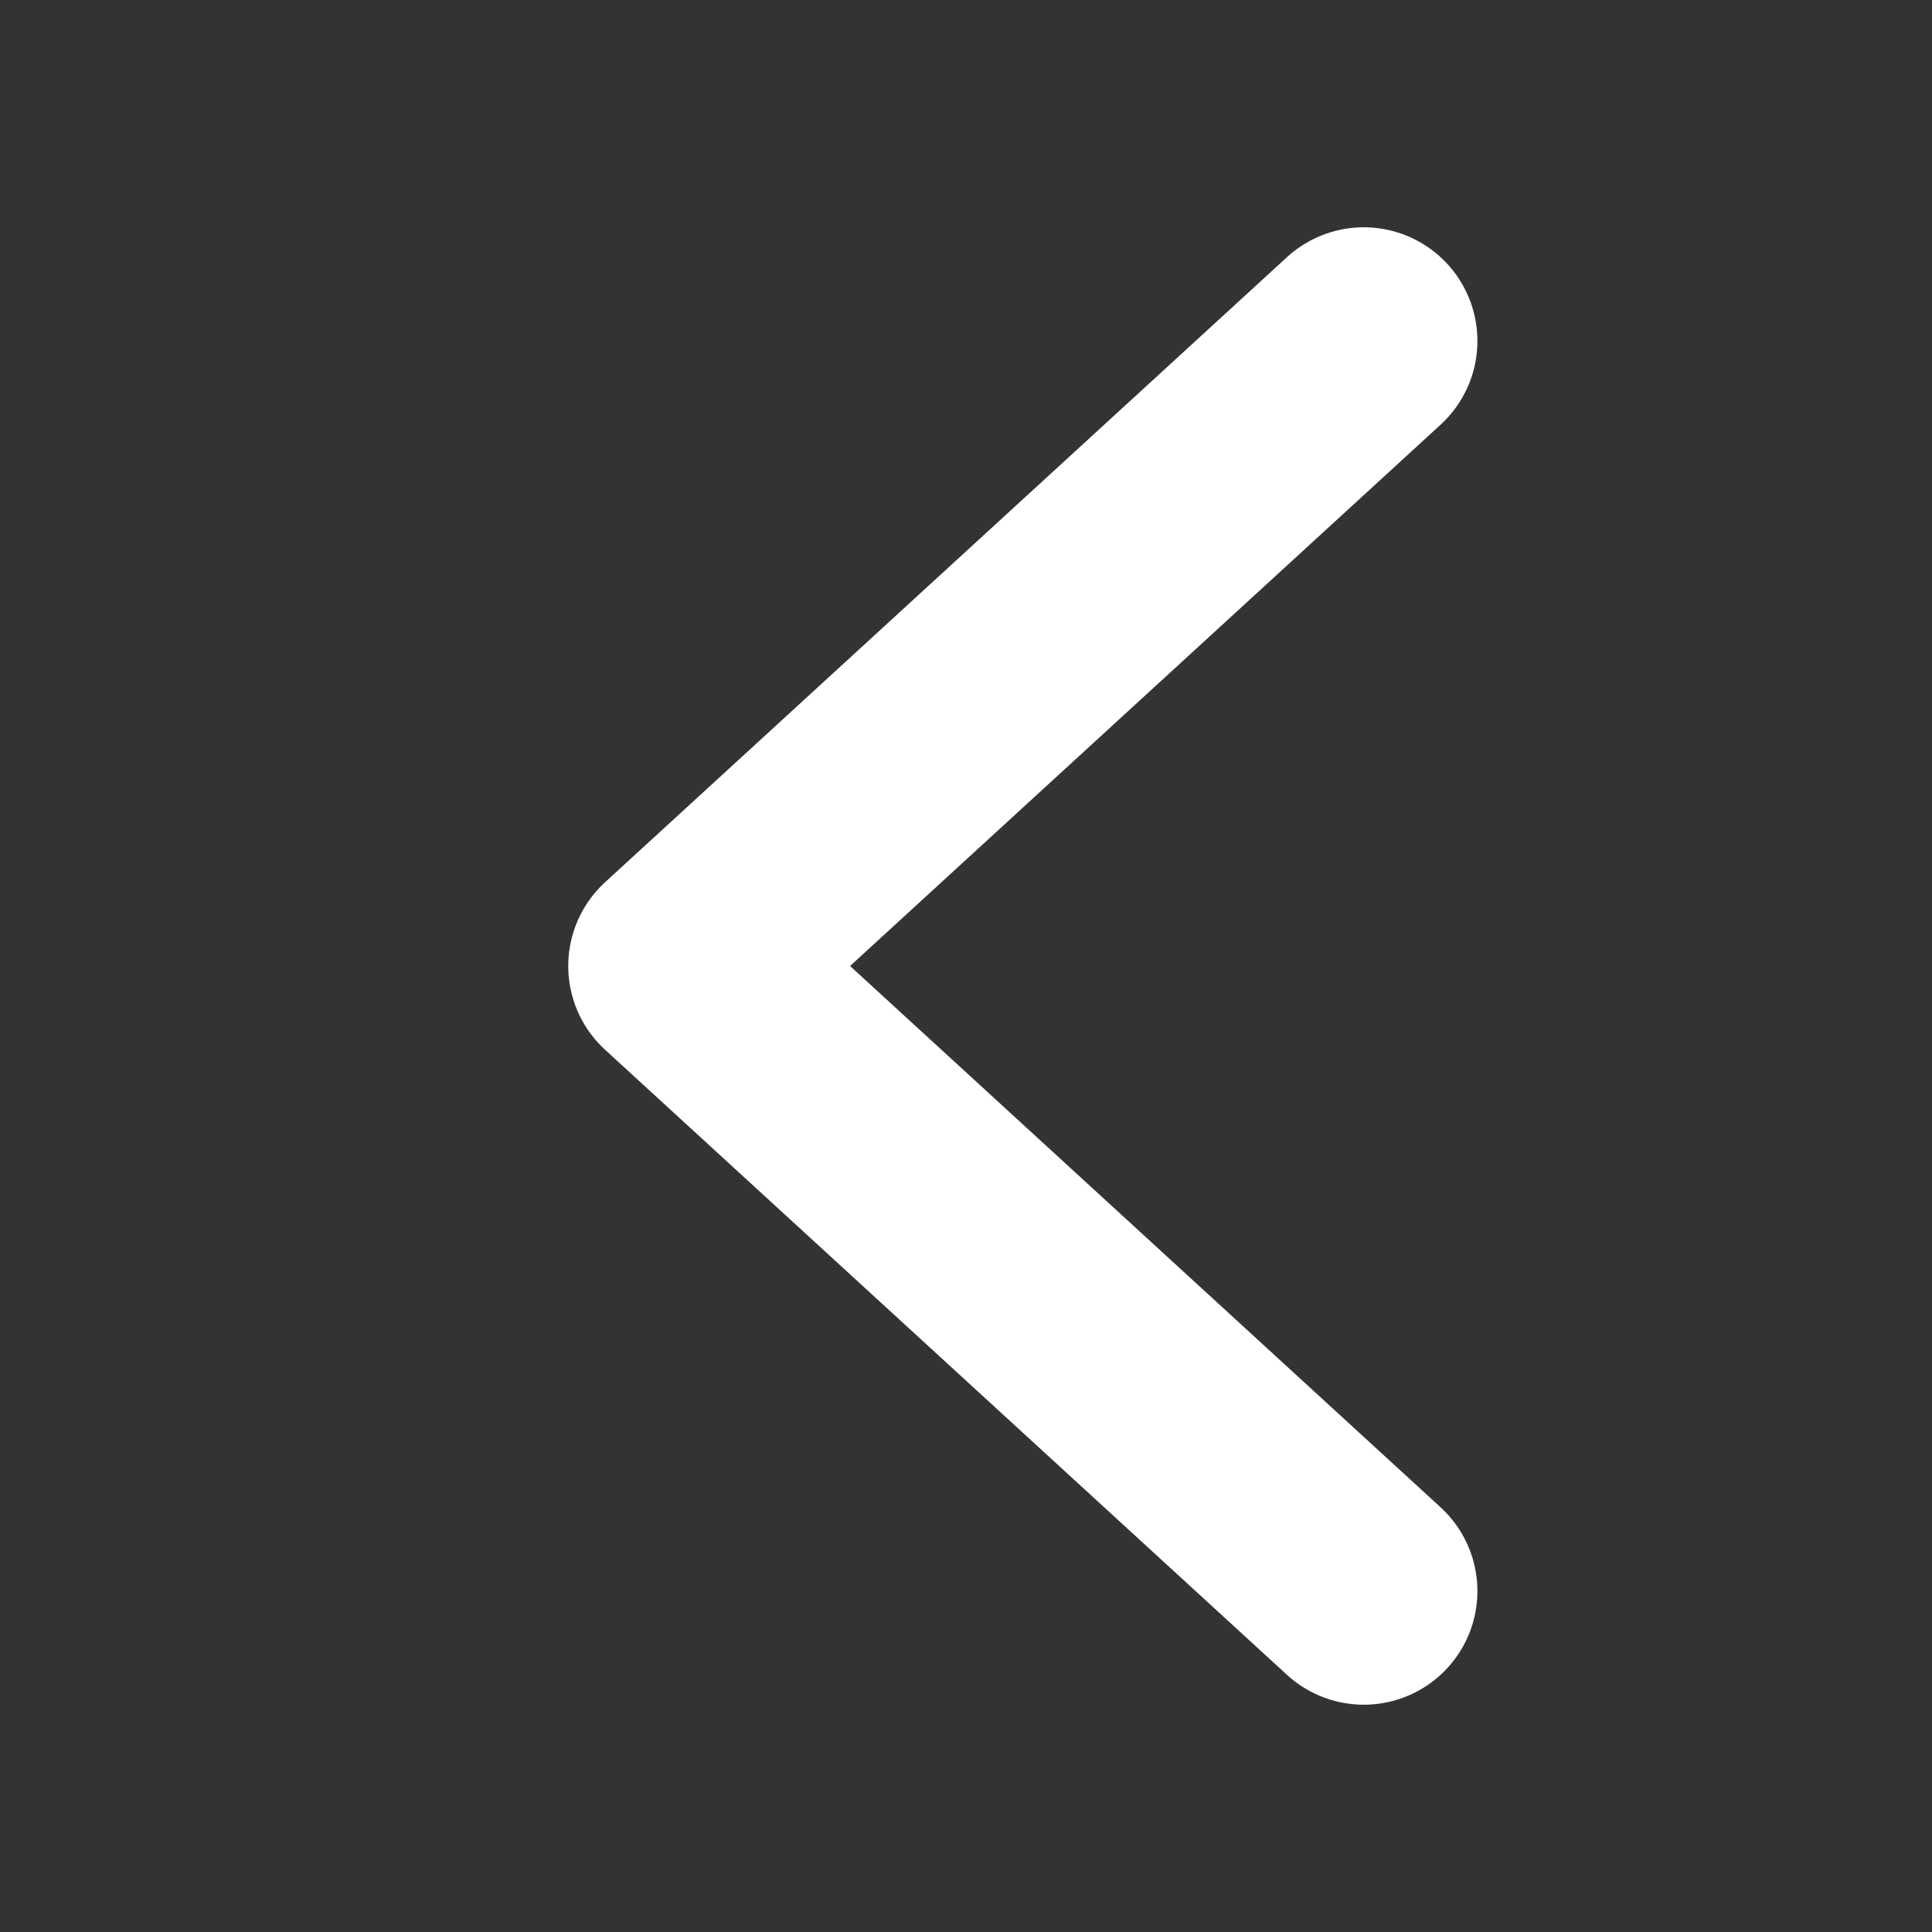 <svg width="24" height="24" viewBox="0 0 17 17" fill="none" xmlns="http://www.w3.org/2000/svg">
<rect x="0" y="0" width="17" height="17" fill="#333333" stroke="none"/>
<path d="M12 14L6 8.5L12 3" stroke="white" stroke-width="2" stroke-linecap="round" stroke-linejoin="round"/>
</svg>
